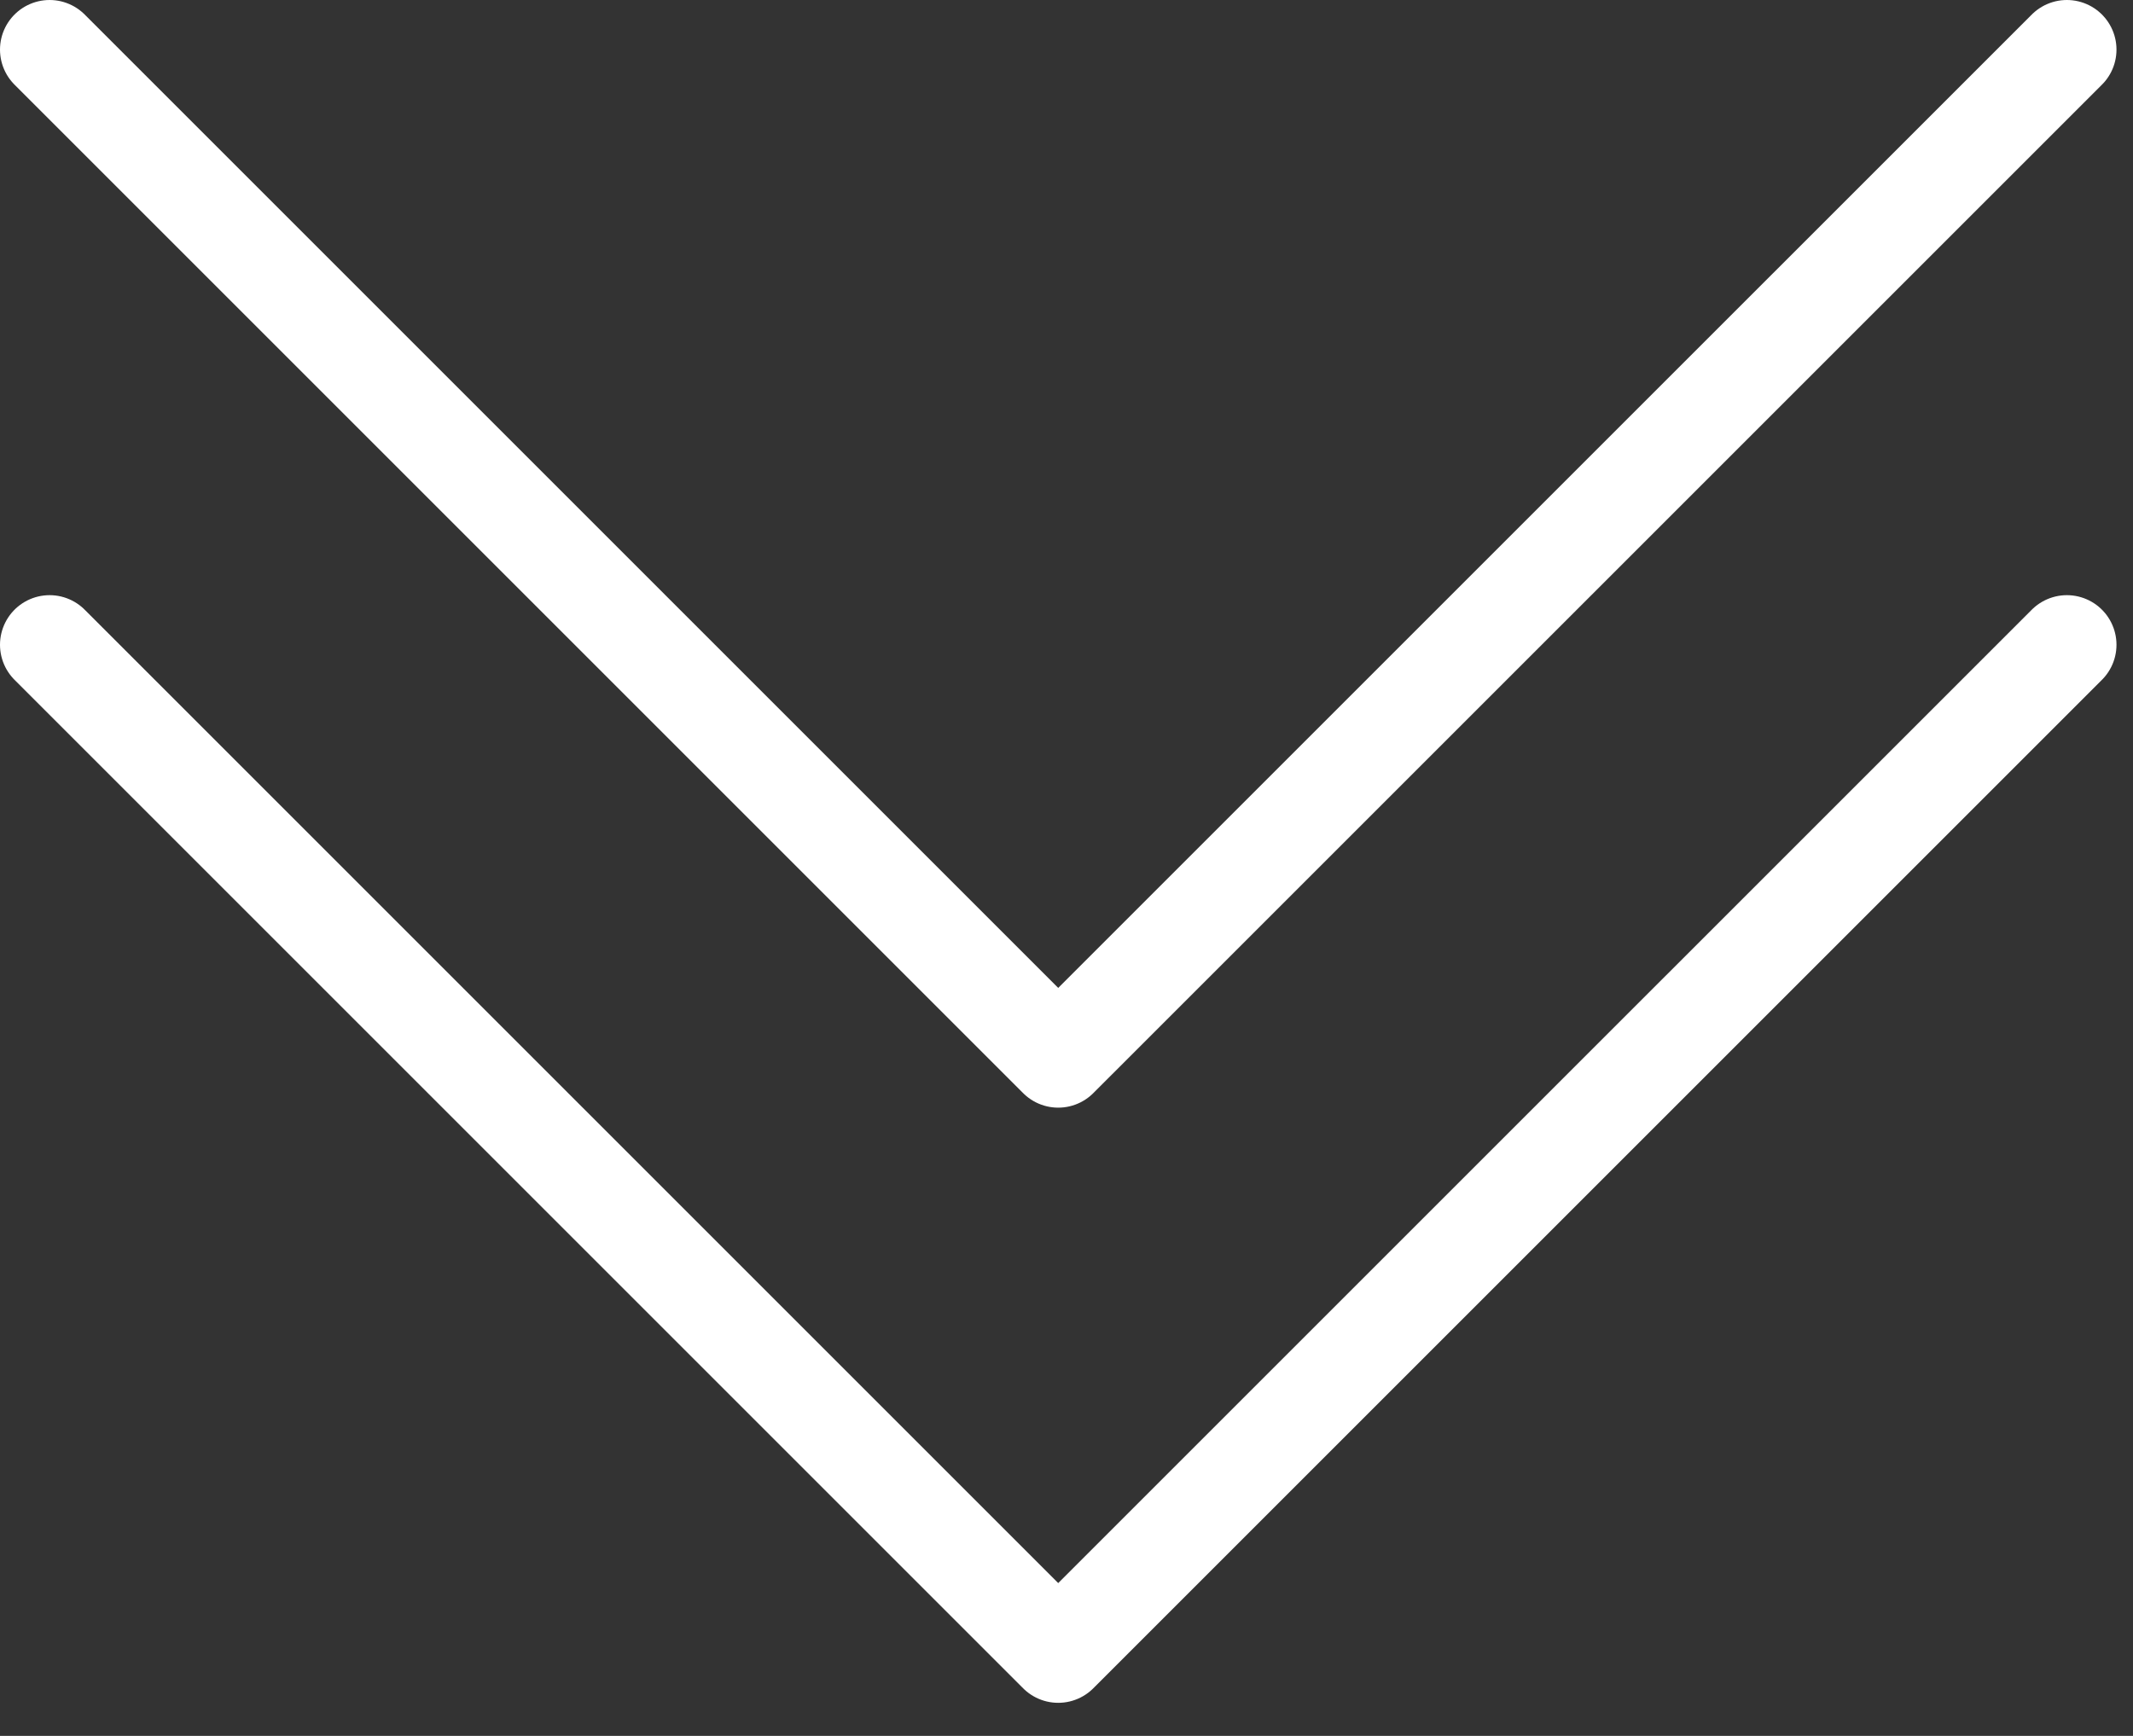 <svg width="43" height="35" viewBox="0 0 43 35" fill="none" xmlns="http://www.w3.org/2000/svg">
<rect x="0" y="0" width="43" height="35" fill="#333333" stroke="none"/>
<path d="M1 13L21.333 33.333L41.667 13M1 1L21.333 21.333L41.667 1" stroke="white" stroke-width="2" stroke-linecap="round" stroke-linejoin="round"/>
</svg>
